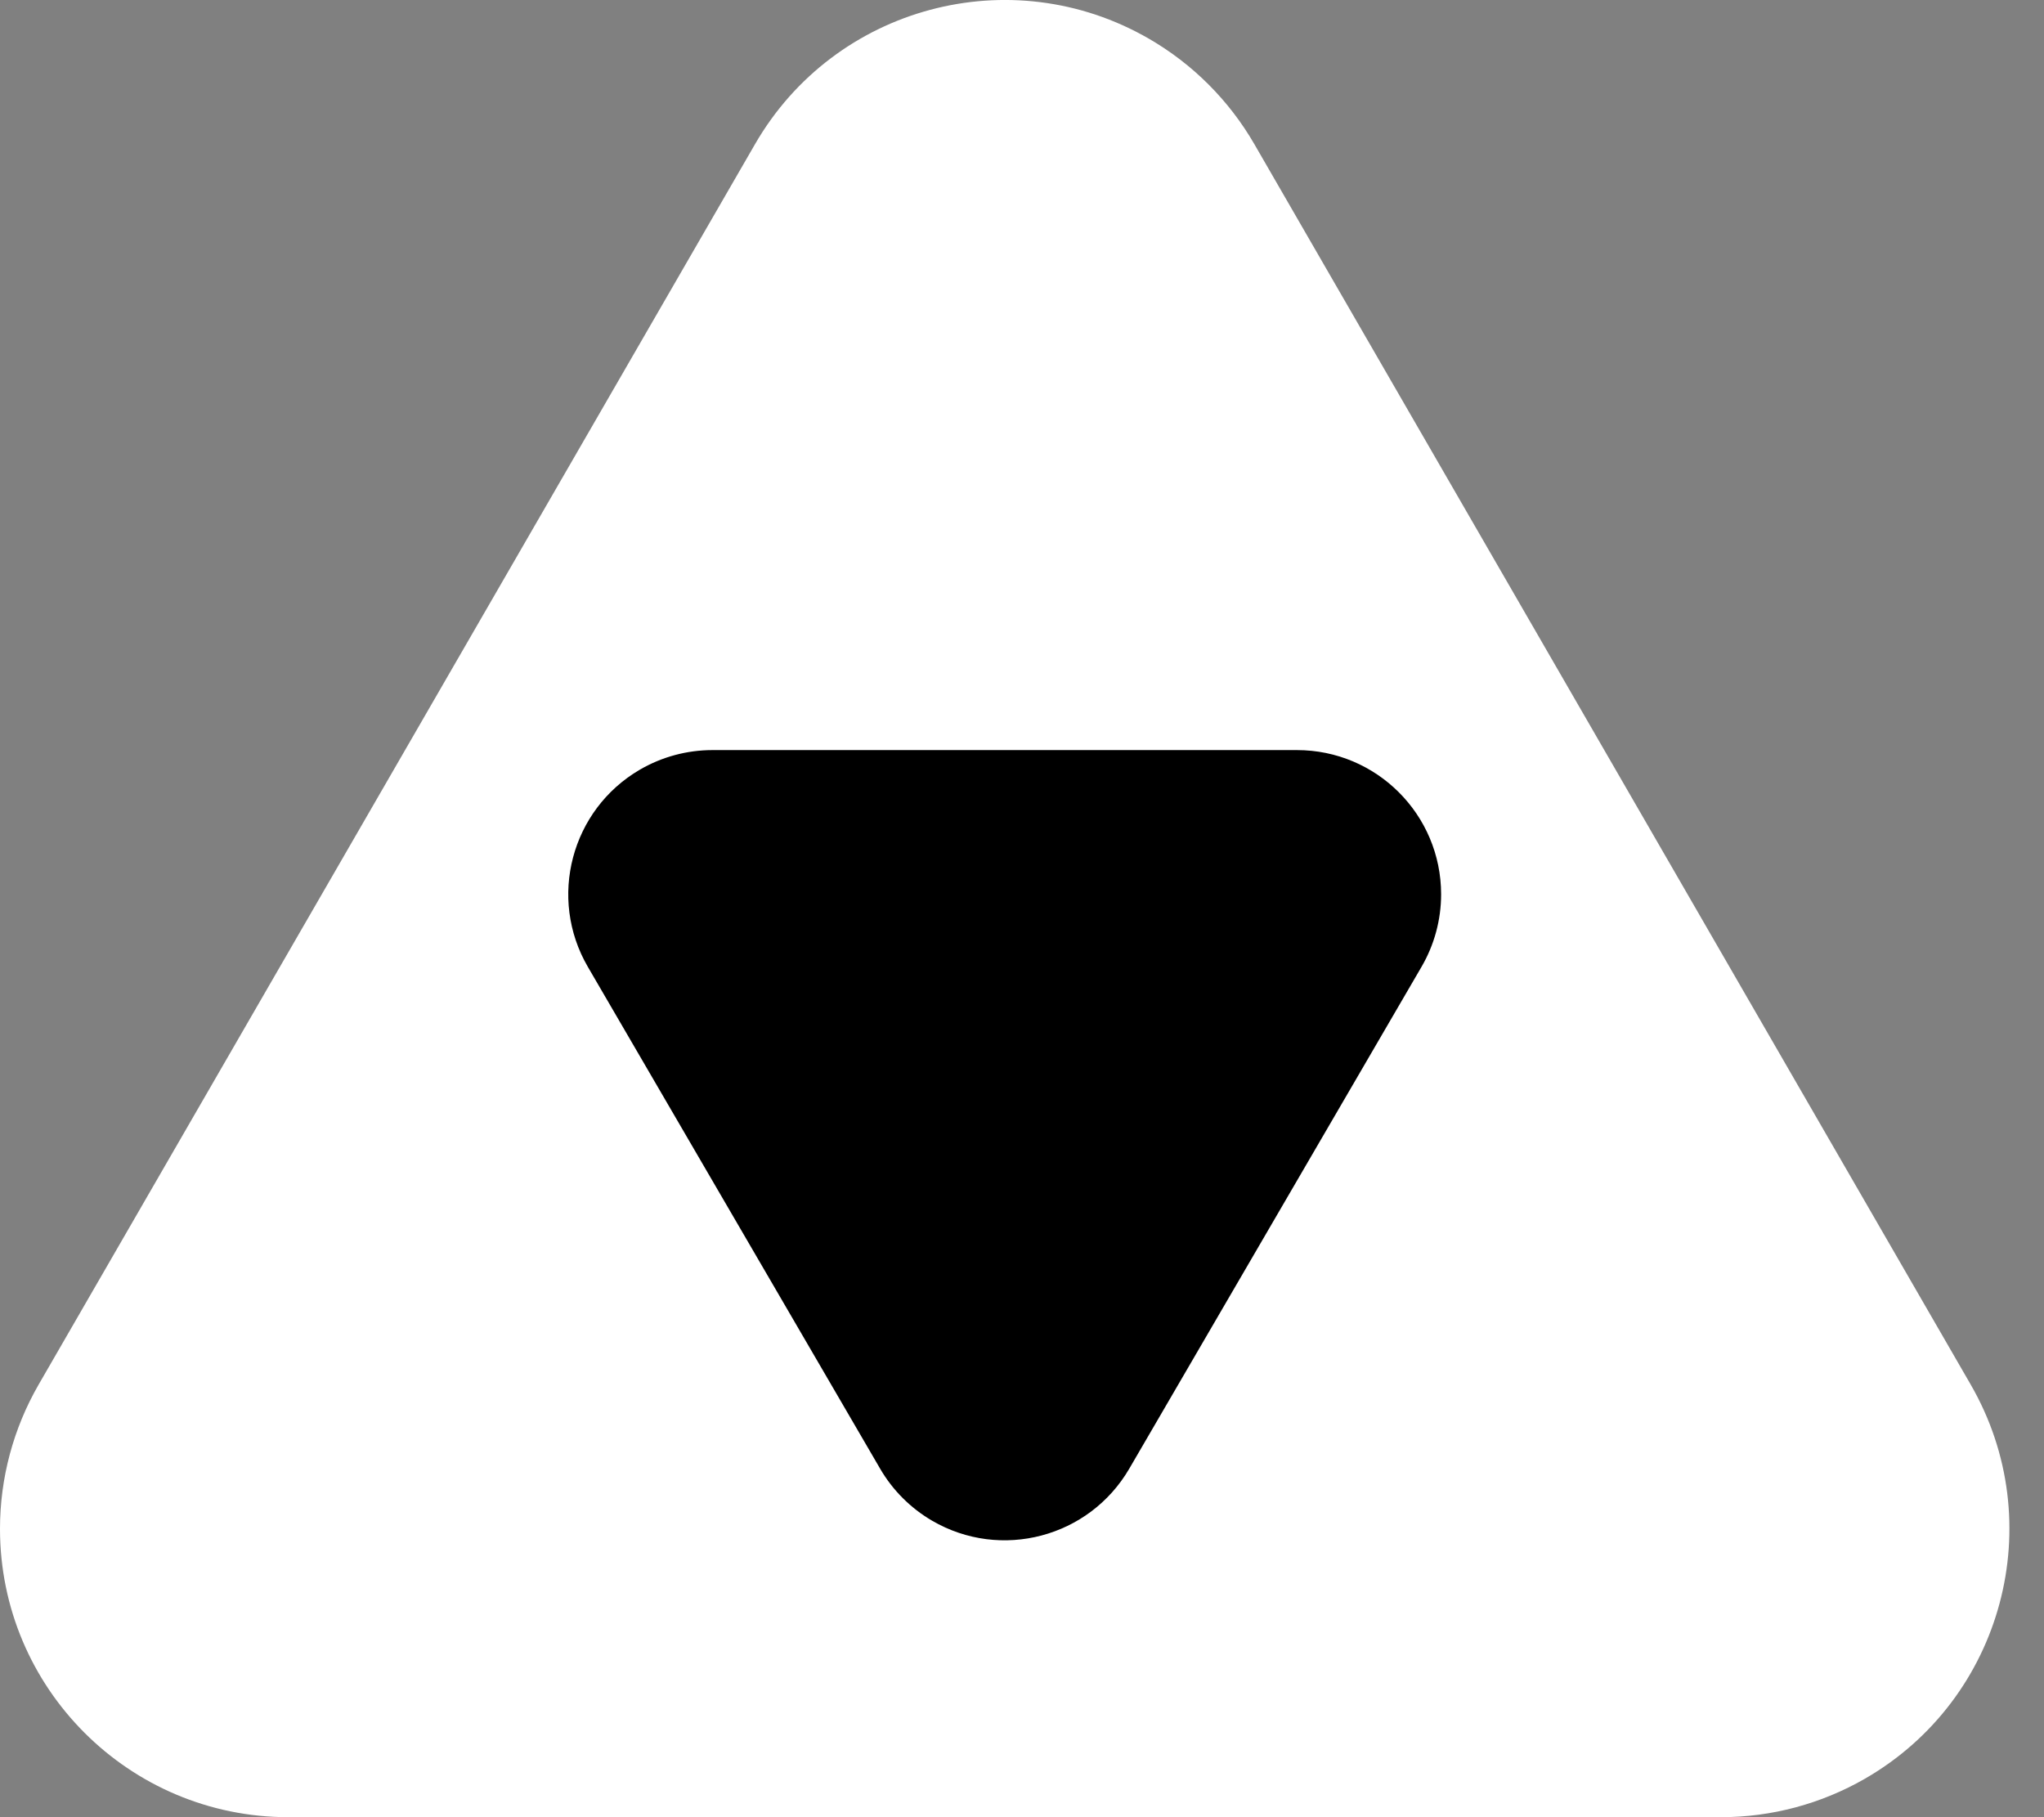 <svg width="45" height="40" viewBox="0 0 45 40" fill="none" xmlns="http://www.w3.org/2000/svg">
<rect x="0" y="0" width="45" height="40" fill="#808080" stroke="none"/>
<path fill-rule="evenodd" clip-rule="evenodd" d="M27.616 3.174L43.386 30.477C45.14 33.513 44.101 37.395 41.065 39.149C40.099 39.706 39.004 40 37.889 40H6.348C2.842 40 1.65962e-10 37.158 1.65962e-10 33.652C-8.05944e-06 32.537 0.294 31.442 0.851 30.477L16.622 3.174C18.375 0.138 22.258 -0.902 25.294 0.852C26.258 1.409 27.059 2.21 27.616 3.174Z" fill="white"/>
<path fill-rule="evenodd" clip-rule="evenodd" d="M19.376 32.328L12.942 21.283C12.06 19.768 12.573 17.825 14.087 16.942C14.572 16.66 15.124 16.511 15.685 16.511H28.553C30.306 16.511 31.727 17.932 31.727 19.685C31.727 20.247 31.578 20.798 31.295 21.283L24.862 32.328C23.979 33.843 22.036 34.356 20.521 33.474C20.047 33.197 19.652 32.803 19.376 32.328Z" fill="black"/>
</svg>
